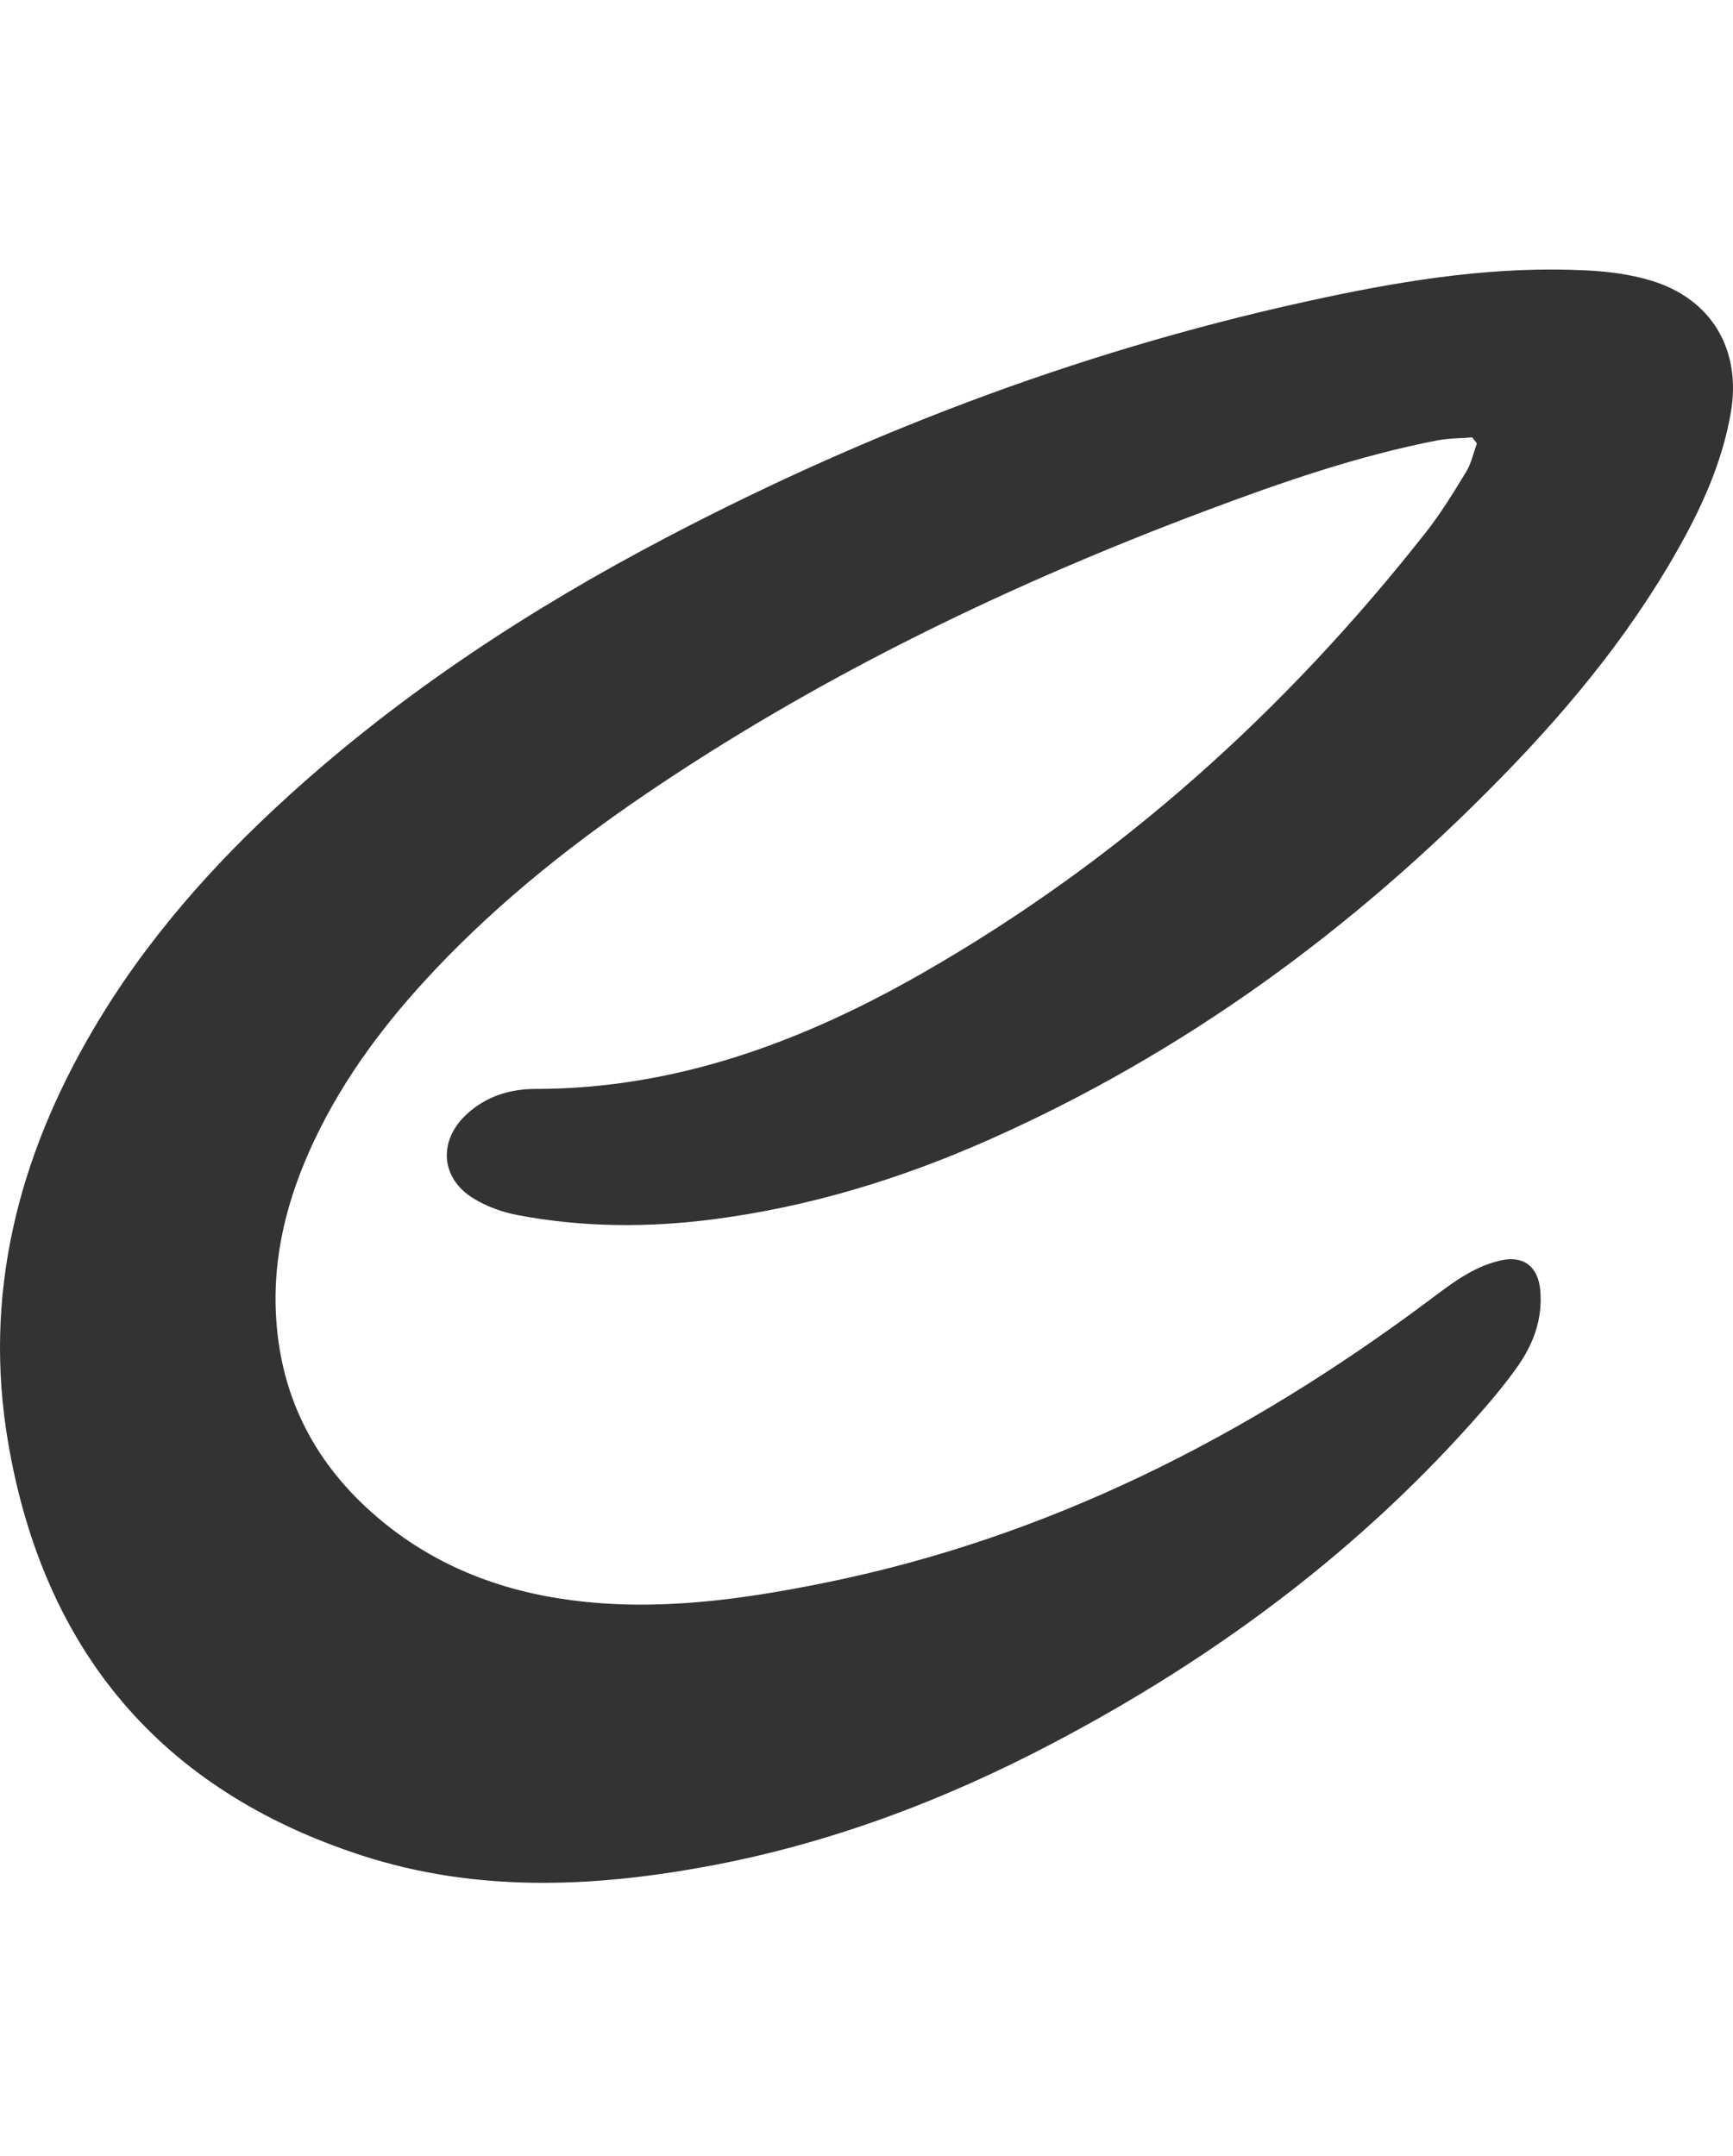 <svg width="45" height="56" viewBox="0 0 60 56" fill="none" xmlns="http://www.w3.org/2000/svg">
<path d="M59.921 4.979C59.662 6.454 59.102 7.813 58.404 9.124C56.718 12.276 54.488 15.022 52.003 17.566C46.846 22.854 40.984 27.149 34.209 30.151C31.16 31.502 27.995 32.467 24.679 32.894C22.423 33.185 20.168 33.173 17.93 32.748C17.394 32.648 16.844 32.449 16.382 32.163C15.249 31.462 15.171 30.174 16.148 29.262C16.817 28.636 17.656 28.378 18.527 28.378C23.395 28.378 27.781 26.742 31.921 24.376C38.766 20.462 44.518 15.275 49.379 9.086C49.893 8.43 50.333 7.712 50.765 6.999C50.943 6.705 51.014 6.348 51.134 6.022C51.079 5.951 51.024 5.883 50.971 5.813C50.564 5.848 50.152 5.843 49.755 5.919C47.007 6.454 44.372 7.368 41.762 8.348C35.111 10.847 28.733 13.901 22.813 17.858C20.019 19.721 17.389 21.789 15.078 24.233C13.4 26.006 11.934 27.933 10.886 30.151C9.954 32.12 9.414 34.175 9.565 36.38C9.753 39.148 10.954 41.402 13.039 43.19C14.98 44.856 17.266 45.755 19.786 46.084C22.732 46.471 25.636 46.069 28.512 45.489C36.286 43.921 43.172 40.414 49.484 35.695C49.908 35.378 50.331 35.052 50.788 34.788C51.144 34.582 51.539 34.414 51.938 34.321C52.737 34.132 53.244 34.517 53.325 35.33C53.42 36.323 53.094 37.207 52.533 38.001C52.164 38.523 51.755 39.023 51.333 39.505C47.135 44.321 42.099 48.063 36.467 51.027C32.672 53.024 28.691 54.526 24.458 55.305C20.459 56.041 16.462 56.197 12.541 54.928C5.561 52.668 1.512 47.817 0.283 40.633C-0.593 35.516 0.615 30.776 3.21 26.35C5.018 23.263 7.357 20.616 9.997 18.222C13.948 14.635 18.379 11.741 23.089 9.272C30.316 5.484 37.894 2.656 45.884 0.965C48.866 0.332 51.87 -0.125 54.93 0.031C55.676 0.068 56.44 0.166 57.15 0.38C59.273 1.015 60.305 2.796 59.921 4.979Z" fill="#333333"/>
</svg>
